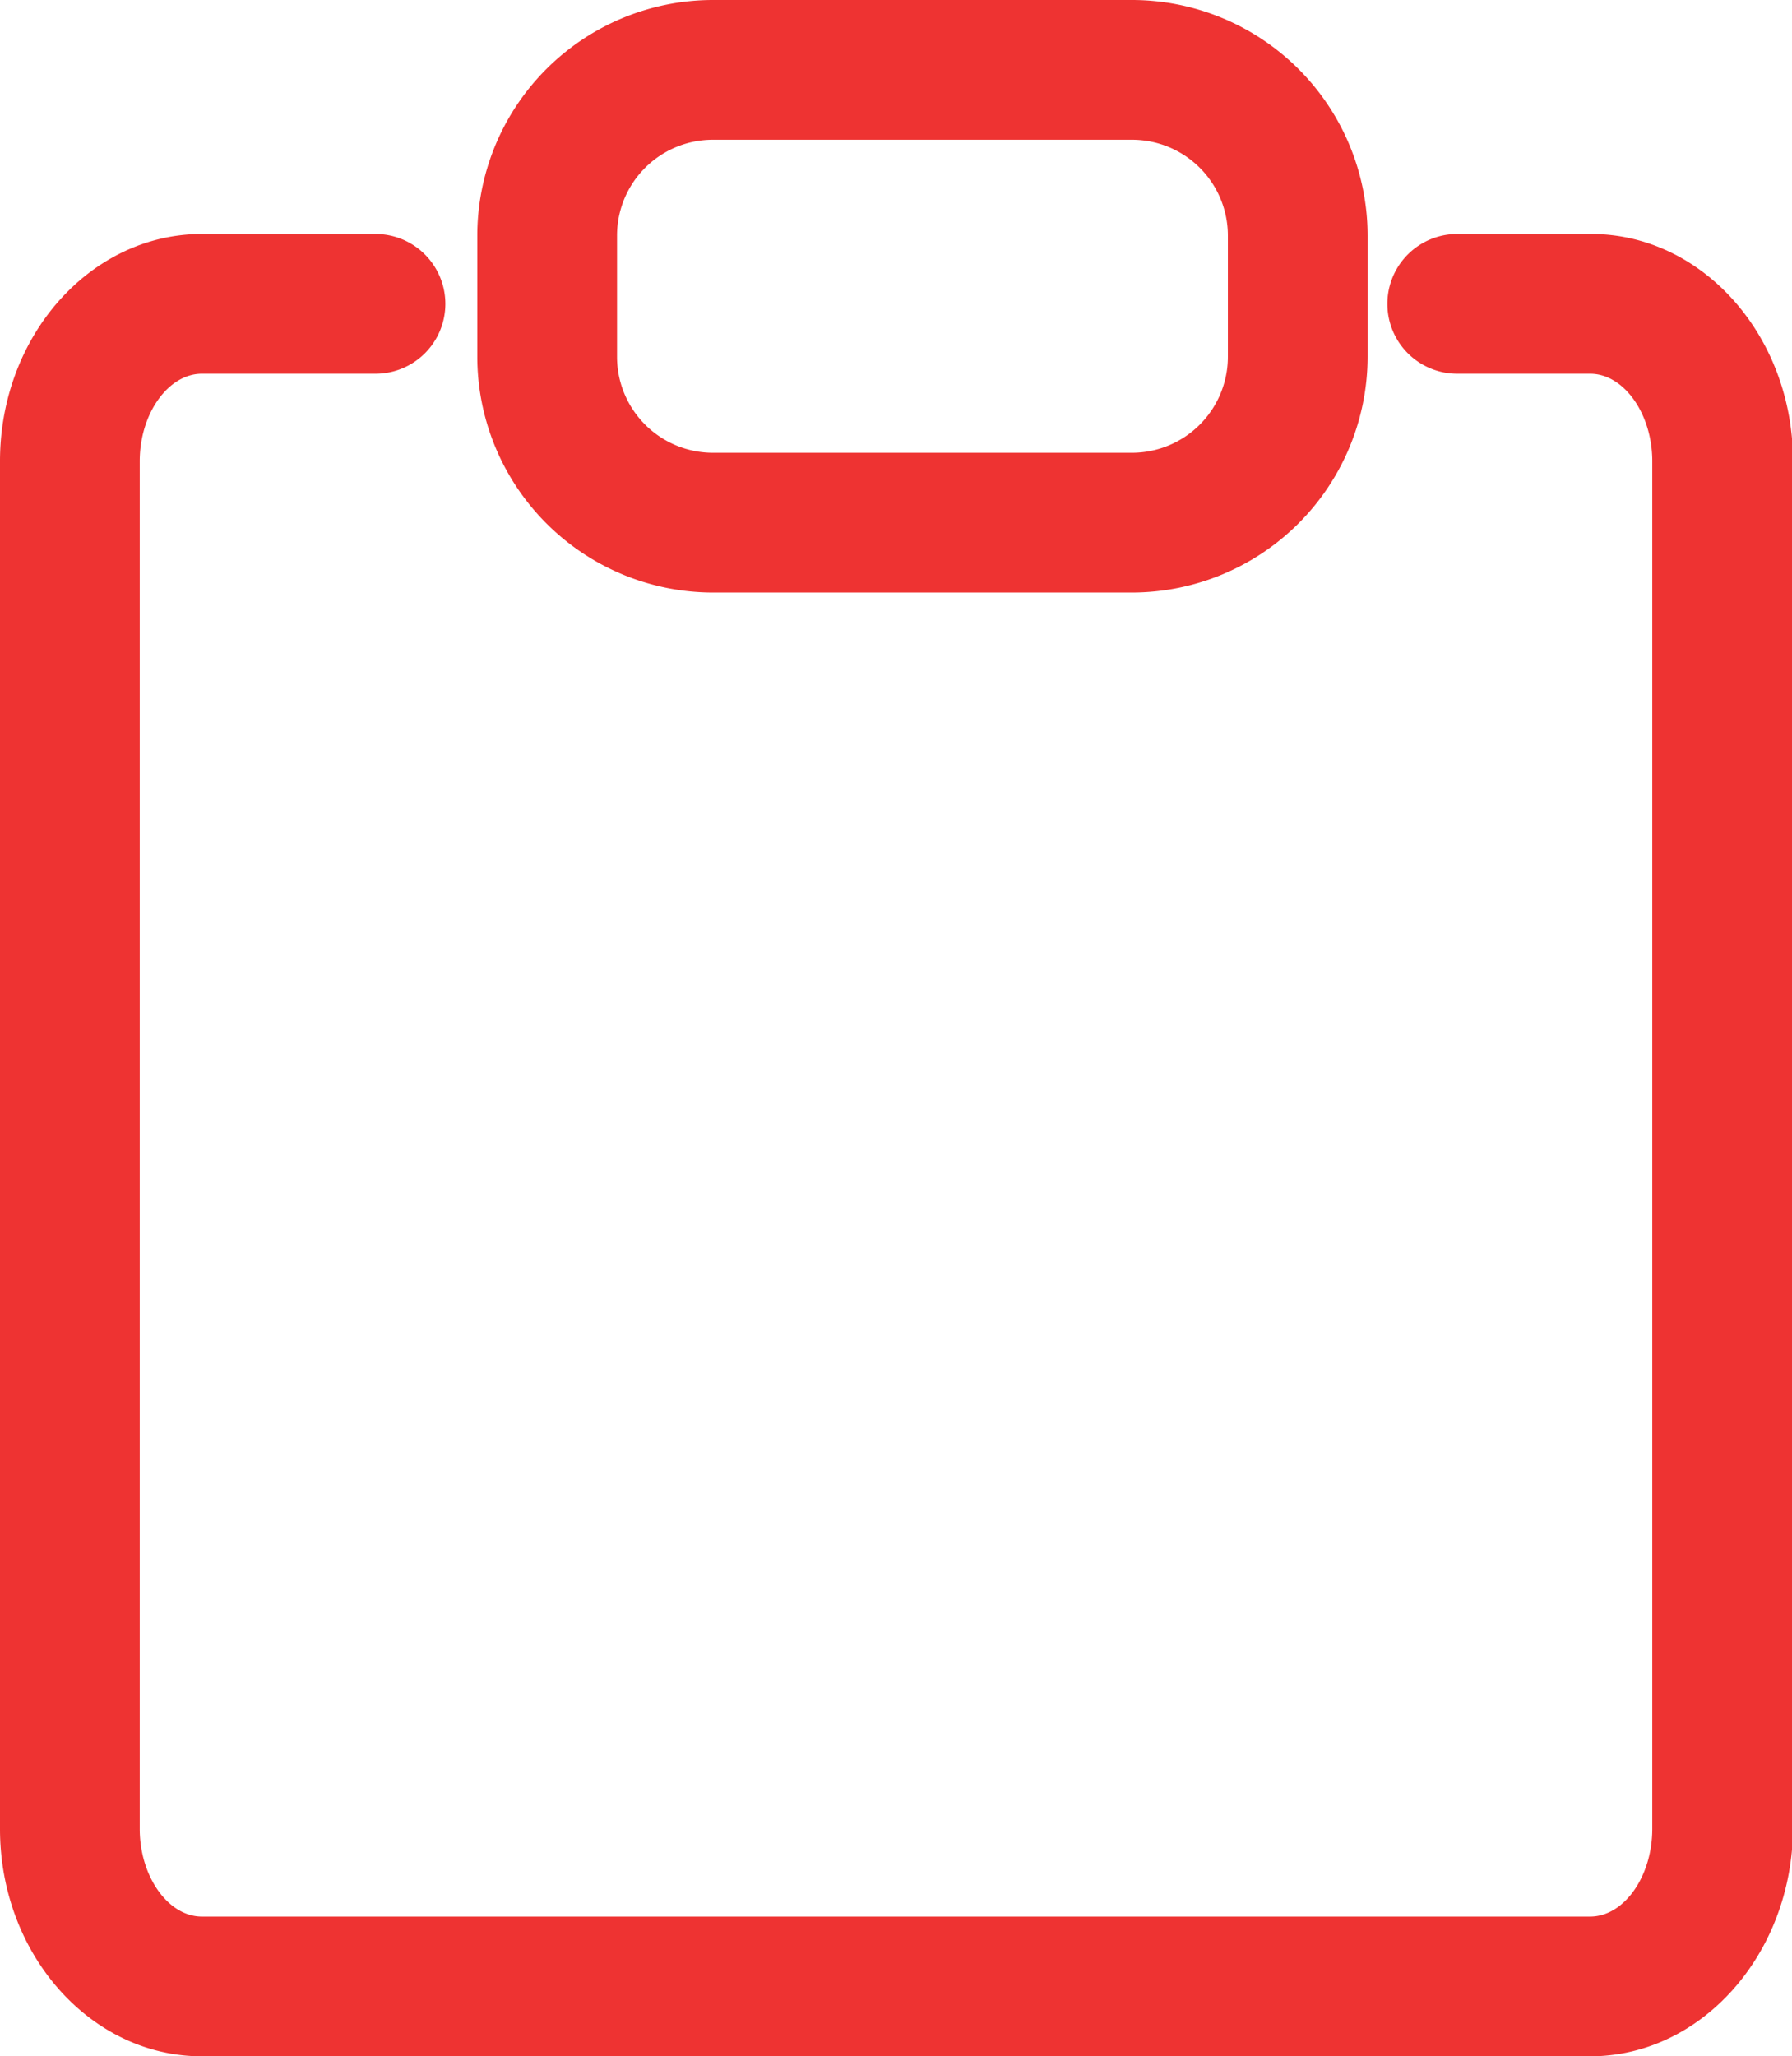 <svg xmlns="http://www.w3.org/2000/svg" viewBox="0 0 89.77 103"><defs><style>.cls-1{fill:#ee3332;}</style></defs><g id="Layer_2" data-name="Layer 2"><g id="Layer_1-2" data-name="Layer 1"><path class="cls-1" d="M79.66,103H10.11C4.54,103,0,97.89,0,91.61V23.1c0-6.28,4.54-11.38,10.11-11.38h8.7a3.5,3.5,0,1,1,0,7h-8.7c-1.68,0-3.11,2-3.11,4.38V91.61C7,94,8.43,96,10.11,96H79.66c1.69,0,3.11-2,3.11-4.39V23.1c0-2.37-1.42-4.38-3.11-4.38H73a3.5,3.5,0,0,1,0-7h6.71c5.57,0,10.11,5.1,10.11,11.38V91.61C89.77,97.89,85.23,103,79.66,103Z"/><path class="cls-1" d="M56.71,29.68h-21a11.82,11.82,0,0,1-11.8-11.8V11.8A11.81,11.81,0,0,1,35.71,0h21a11.81,11.81,0,0,1,11.8,11.8v6.08A11.82,11.82,0,0,1,56.71,29.68ZM35.71,7a4.8,4.8,0,0,0-4.8,4.8v6.08a4.81,4.81,0,0,0,4.8,4.8h21a4.81,4.81,0,0,0,4.8-4.8V11.8A4.8,4.8,0,0,0,56.71,7Z"/></g></g></svg>